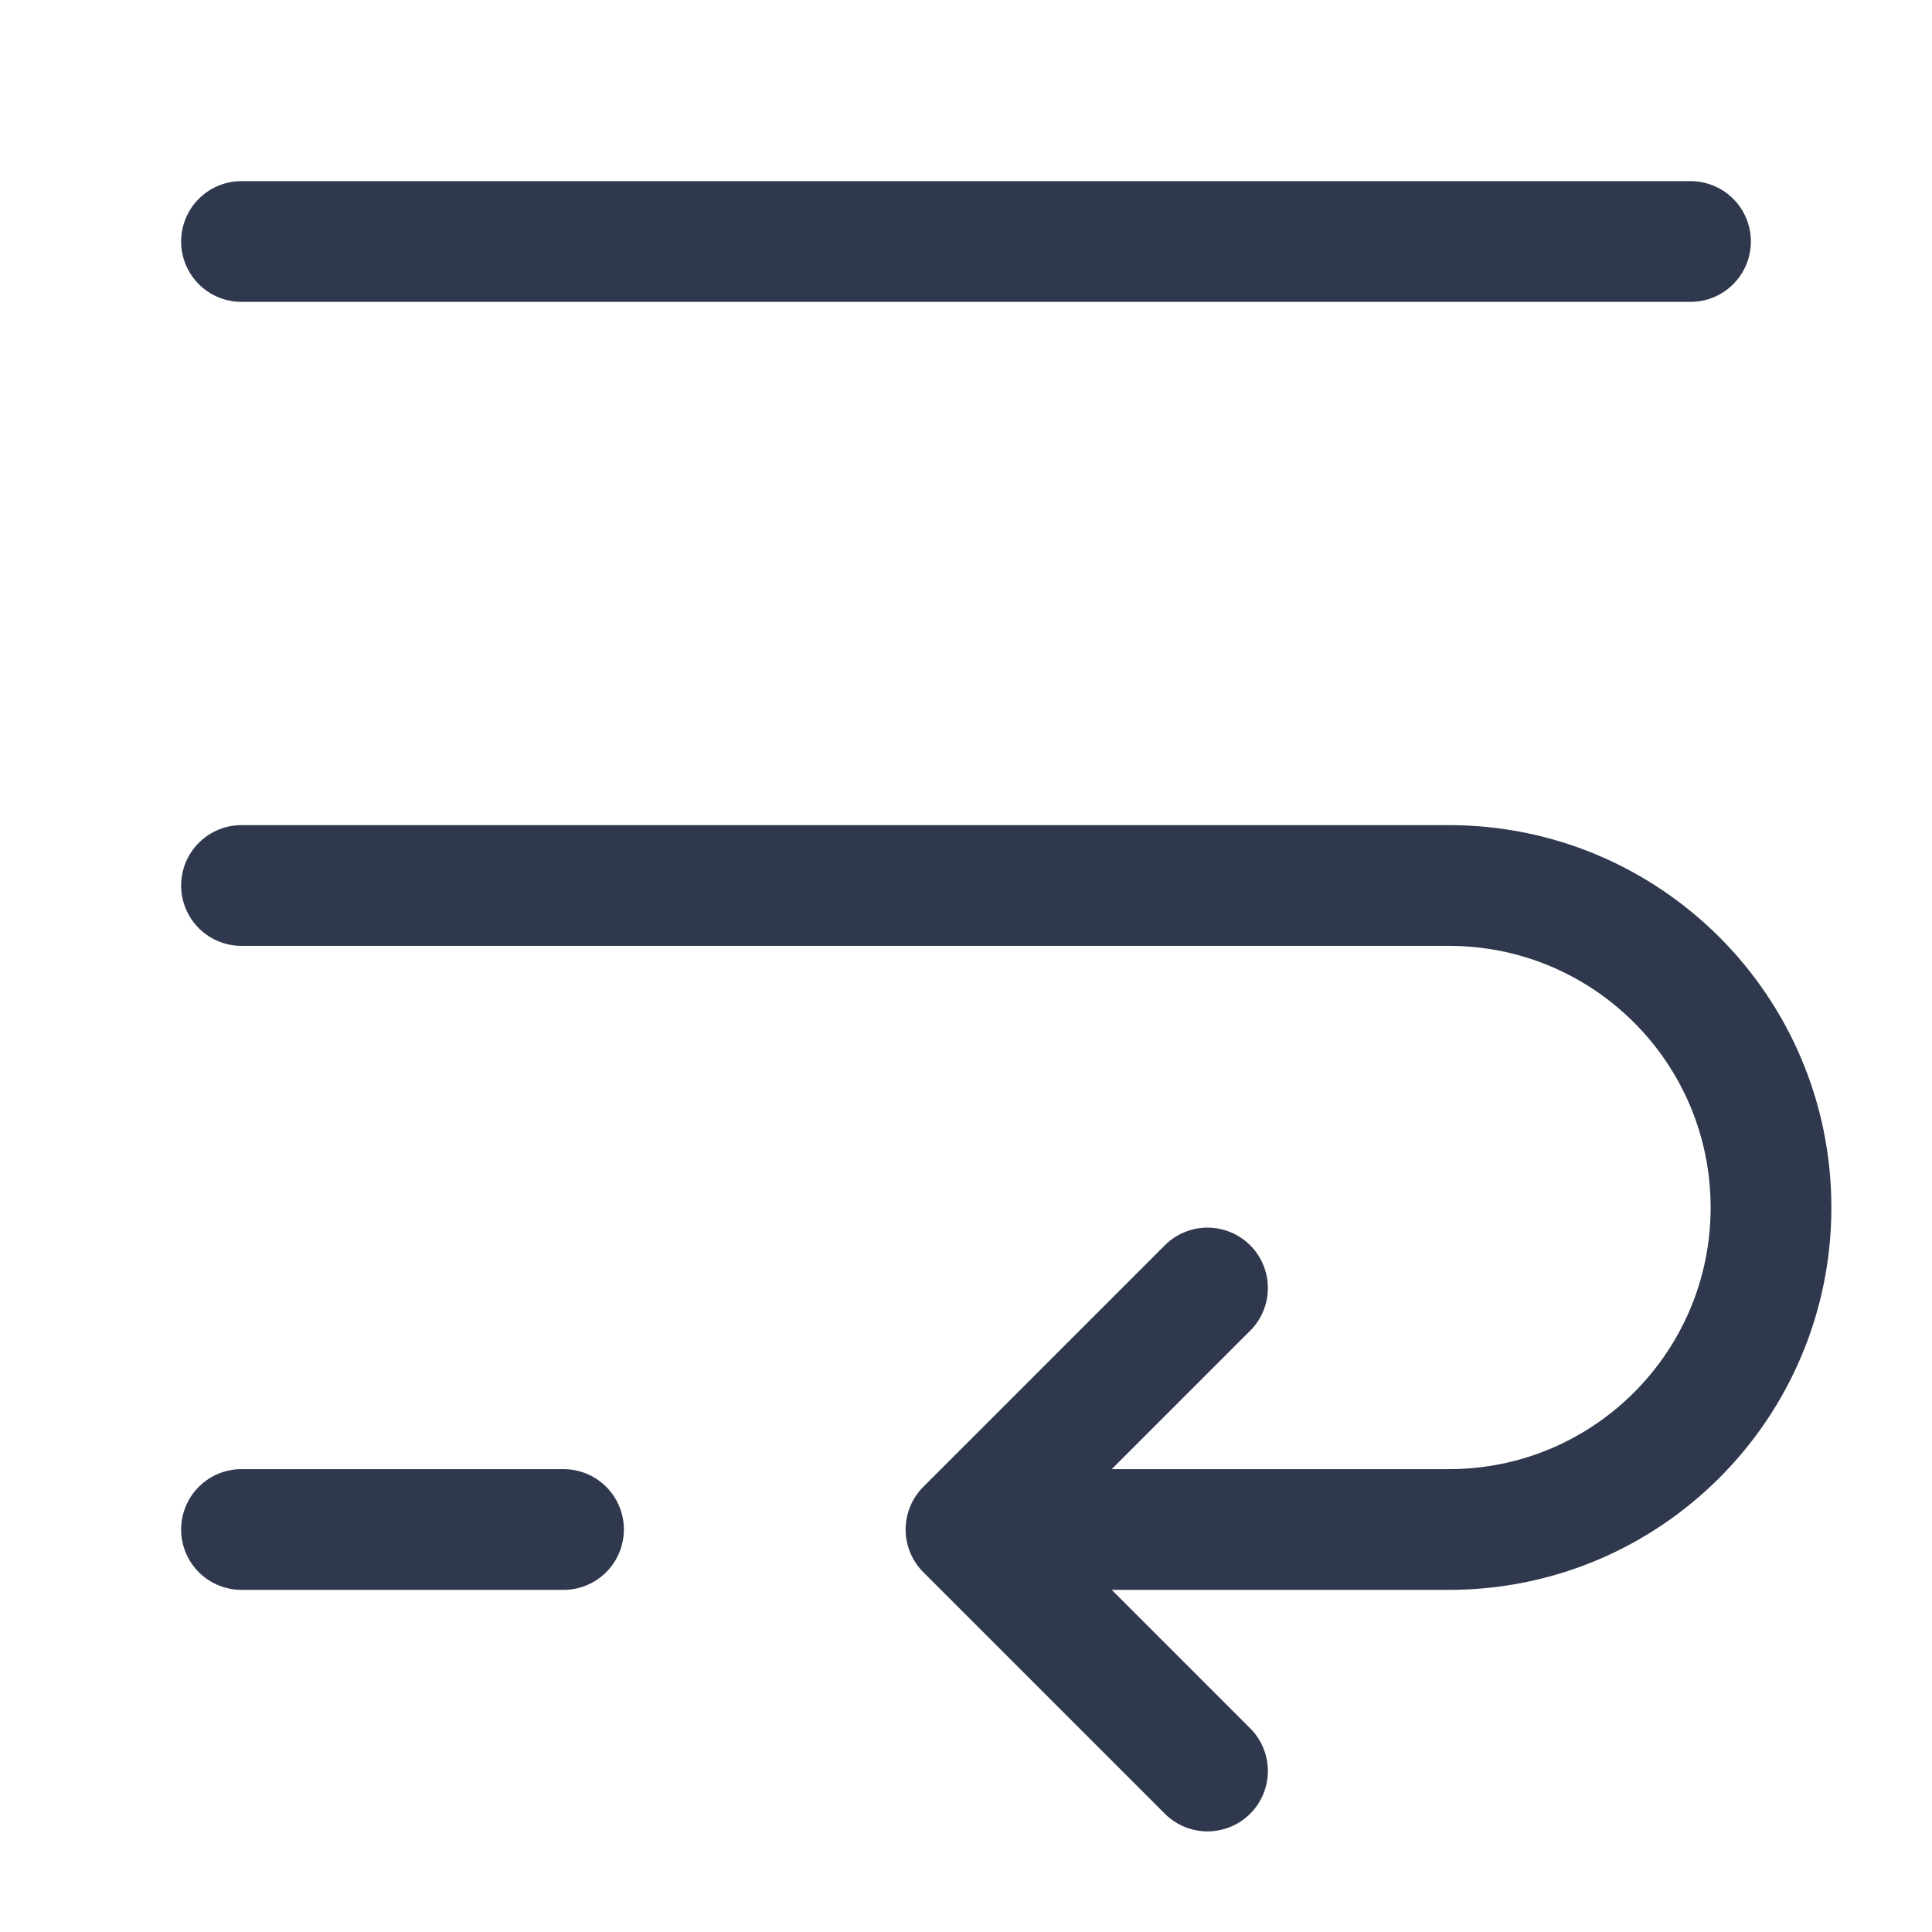<svg width="24" height="24" viewBox="0 0 24 24" fill="none" xmlns="http://www.w3.org/2000/svg">
<path d="M3 19H7M3 11L18 11C20.209 11 22 12.791 22 15V15C22 17.209 20.209 19 18 19L12 19M12 19L15 16M12 19L15 22M3 3H21" stroke="#2F384C" stroke-width="1.5" stroke-linecap="round" stroke-linejoin="round"/>
</svg>
